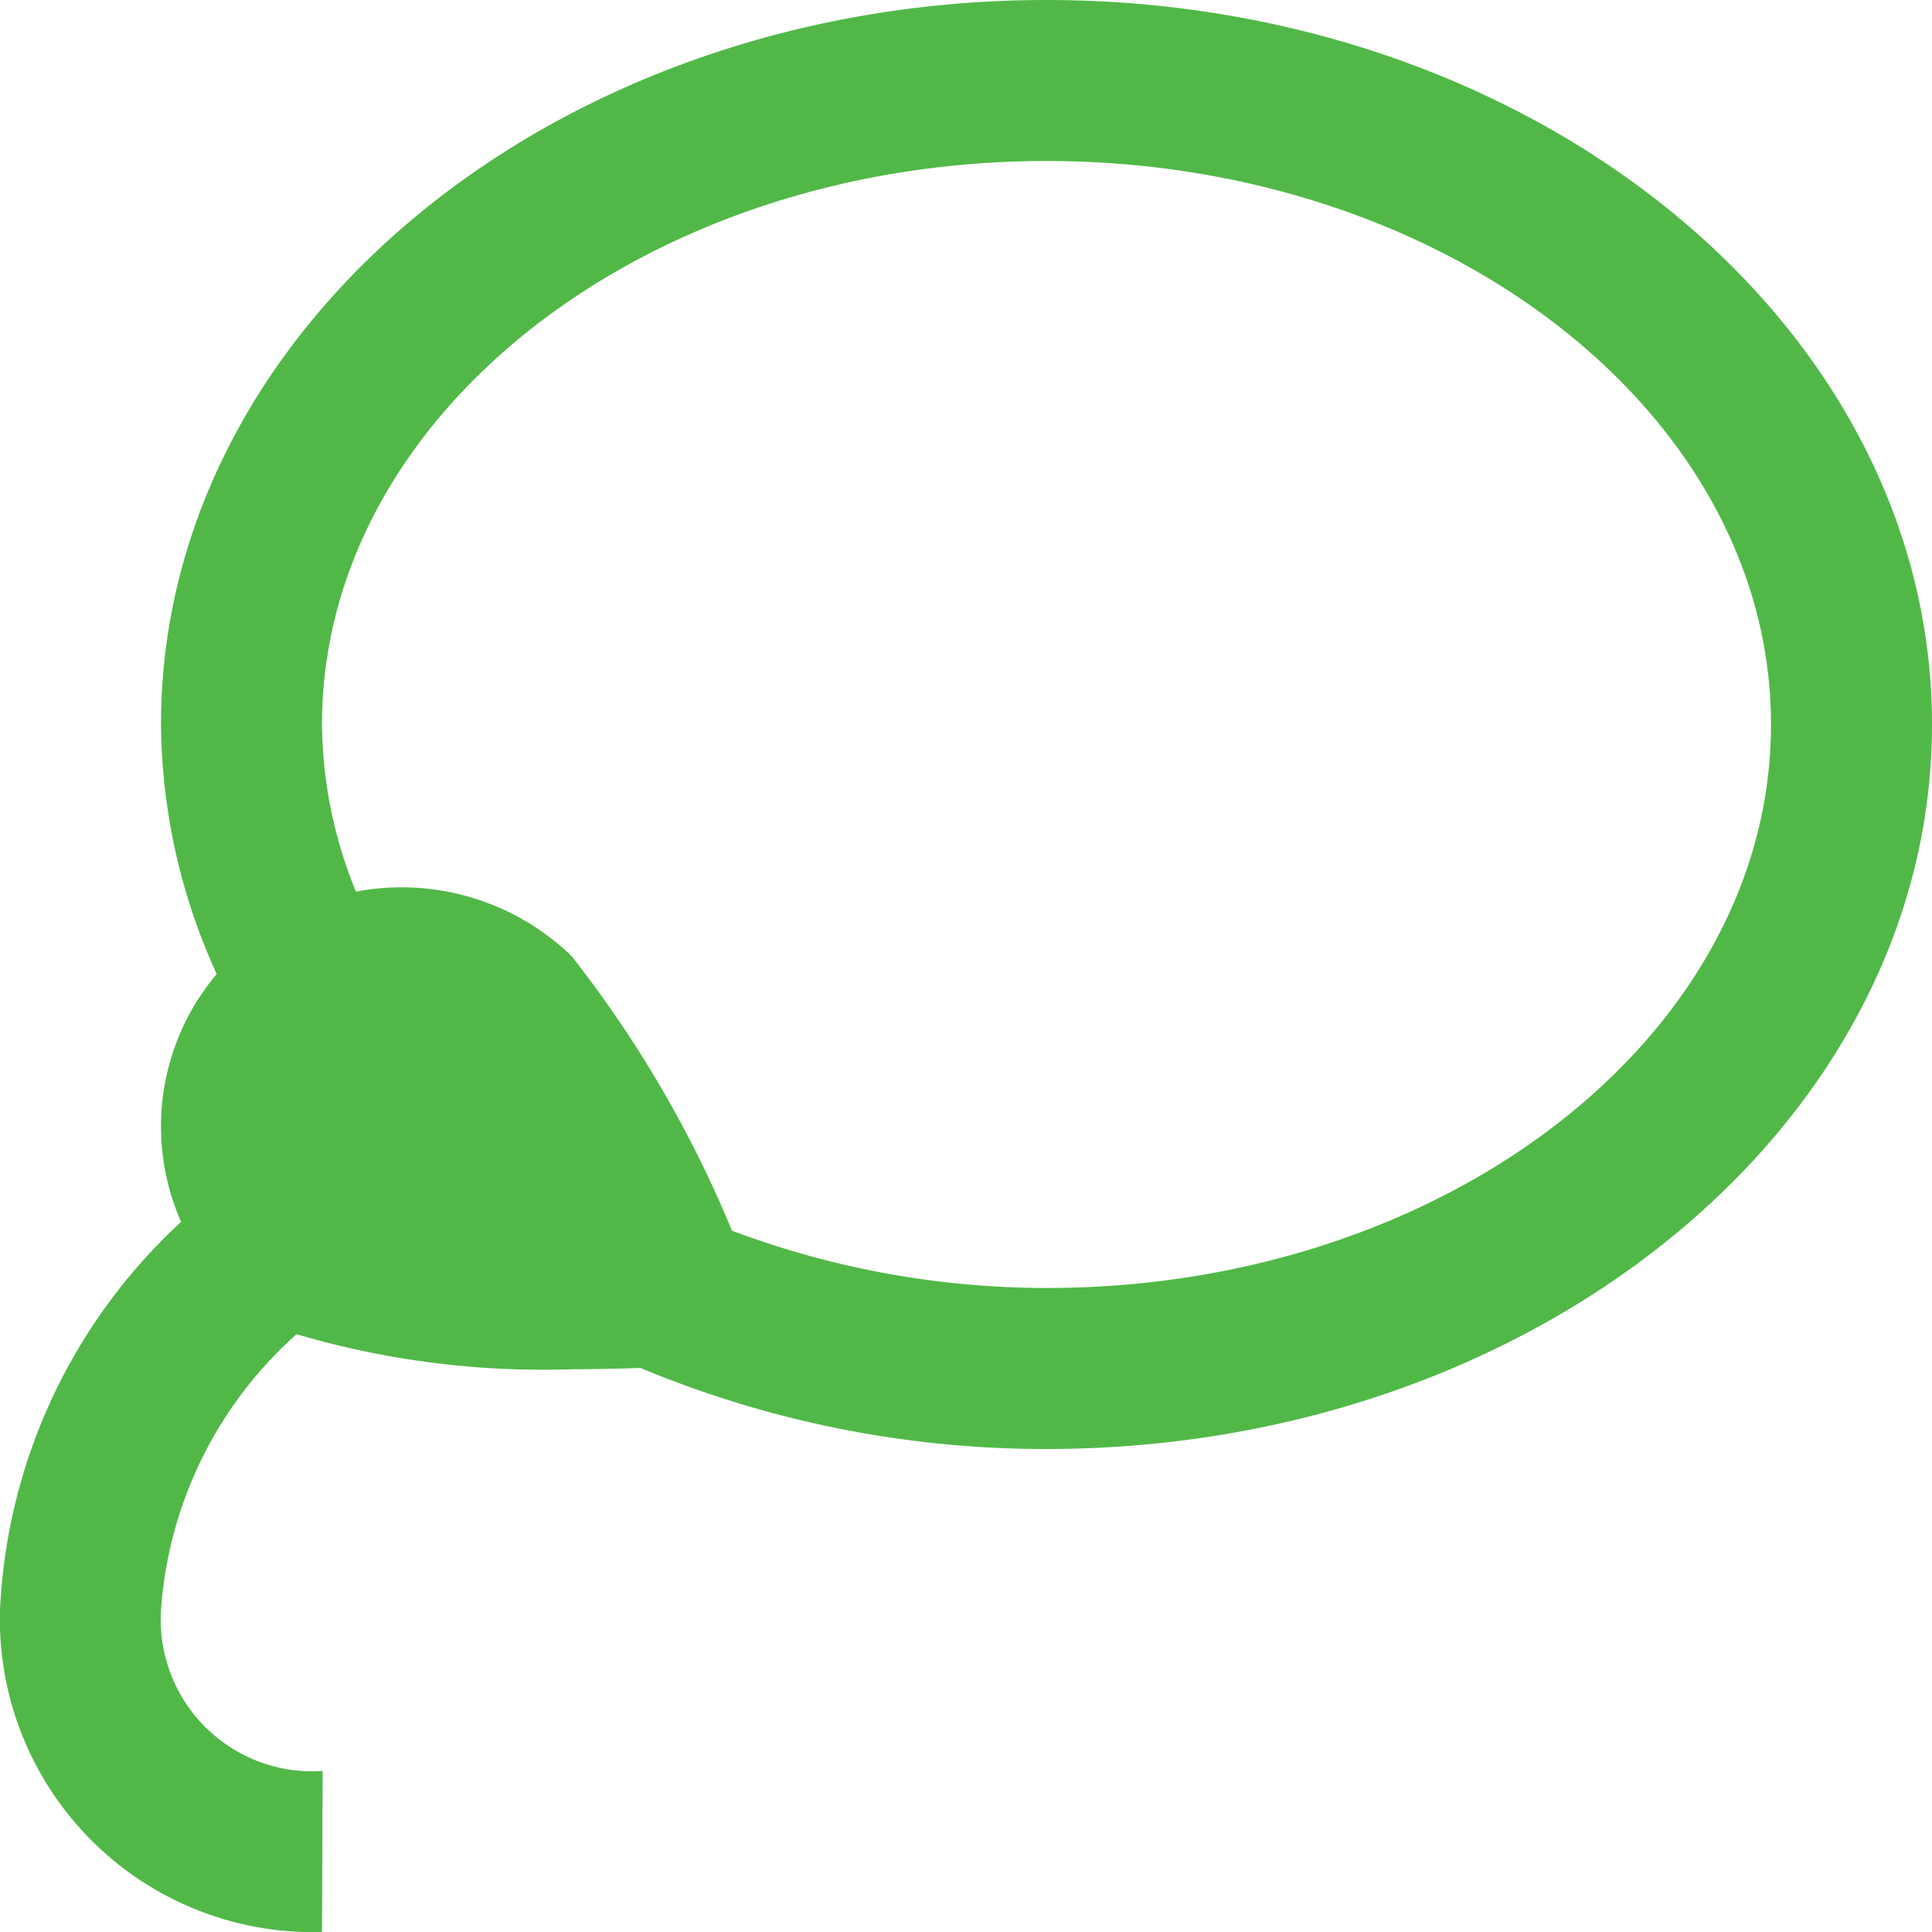 <svg id="Layer_1" data-name="Layer 1" xmlns="http://www.w3.org/2000/svg" viewBox="0 0 24 24"><defs><style>.cls-1{fill:#51B848;}</style></defs><path class="cls-1"  d="M13,0C6.935,0,2,4.037,2,9a7.587,7.587,0,0,0,.692,3.1,2.936,2.936,0,0,0-.442,3.079A6.987,6.987,0,0,0,0,20a3.888,3.888,0,0,0,4,4l.008-2A1.885,1.885,0,0,1,2,20a5.059,5.059,0,0,1,1.684-3.426,10.821,10.821,0,0,0,3.429.435c.3,0,.577-.007.843-.016A13.048,13.048,0,0,0,13,18c6.065,0,11-4.037,11-9S19.065,0,13,0Zm0,16a11.119,11.119,0,0,1-3.907-.712A14.454,14.454,0,0,0,7.1,11.876a3.04,3.04,0,0,0-2.678-.8A5.581,5.581,0,0,1,4,9c0-3.859,4.037-7,9-7s9,3.141,9,7S17.963,16,13,16Z"/></svg>